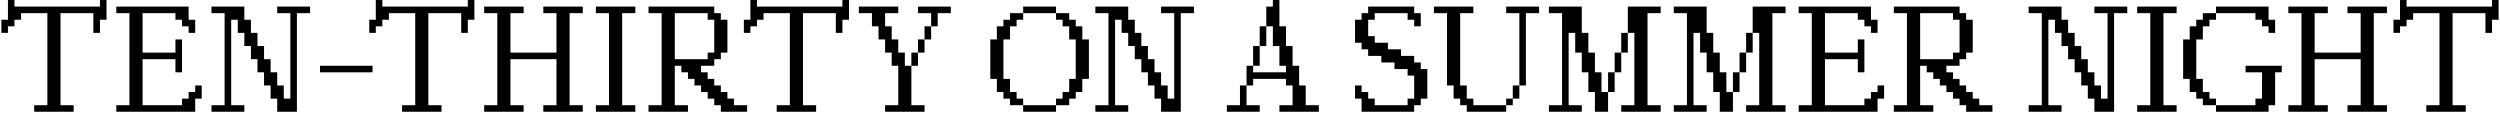 <svg width="1080" height="49" viewBox="0 0 1080 49" fill="none" xmlns="http://www.w3.org/2000/svg">
<path d="M31.82 48.275V45.45H26.134V5.686H40.331V14.197H43.173V8.528H46.016V0H43.173V2.843H6.252V0H3.427V8.528H0.601V14.197H3.427V11.371H6.252V8.528H9.095V5.686H20.466V45.45H14.78V48.275H31.82Z" fill="black"/>
<path d="M84.324 48.275V42.607H87.15V36.921H84.324V39.764H81.481V42.607H78.639V45.45H61.599V25.568H75.796V31.236H78.639V17.039H75.796V22.725H61.599V5.686H75.796V8.528H78.639V11.371H81.481V14.197H84.324V8.528H81.481V2.843H50.246V5.686H55.914V45.45H50.246V48.275H84.324Z" fill="black"/>
<path d="M105.558 48.275V45.45H99.873V8.528H102.716V14.197H105.558V19.882H108.401V25.568H111.227V31.236H114.069V36.921H116.912V42.607H119.755V48.275H128.266V5.686H133.951V2.843H119.755V5.686H125.44V42.607H122.598V36.921H119.755V31.236H116.912V25.568H114.069V19.882H111.227V14.197H108.401V8.528H105.558V2.843H91.362V5.686H97.03V45.45H91.362V48.275H105.558Z" fill="black"/>
<path d="M160.94 31.236V28.41H138.233V31.236H160.94Z" fill="black"/>
<path d="M190.738 48.275V45.45H185.052V5.686H199.249V14.197H202.091V8.528H204.934V0H202.091V2.843H165.17V0H162.344V8.528H159.519V14.197H162.344V11.371H165.17V8.528H168.013V5.686H179.384V45.45H173.698V48.275H190.738Z" fill="black"/>
<path d="M226.203 48.275V45.45H220.517V25.568H240.399V45.45H234.714V48.275H251.753V45.45H246.068V5.686H251.753V2.843H234.714V5.686H240.399V22.725H220.517V5.686H226.203V2.843H209.164V5.686H214.832V45.45H209.164V48.275H226.203Z" fill="black"/>
<path d="M274.461 48.275V45.45H268.775V5.686H274.461V2.843H257.421V5.686H263.09V45.45H257.421V48.275H274.461Z" fill="black"/>
<path d="M297.203 48.275V45.45H291.517V28.41H294.36V31.236H297.203V34.079H300.028V36.921H302.871V39.764H305.714V42.607H308.557V45.45H311.399V48.275H322.753V45.45H317.068V42.607H314.242V39.764H311.399V36.921H308.557V34.079H305.714V31.236H302.871V28.41H308.557V25.568H311.399V22.725H314.242V8.528H311.399V5.686H308.557V2.843H280.164V5.686H285.832V45.45H280.164V48.275H297.203ZM291.517 25.568V5.686H305.714V8.528H308.557V22.725H305.714V25.568H291.517Z" fill="black"/>
<path d="M352.568 48.275V45.45H346.882V5.686H361.079V14.197H363.921V8.528H366.764V0H363.921V2.843H327V0H324.175V8.528H321.349V14.197H324.175V11.371H327V8.528H329.843V5.686H341.214V45.45H335.528V48.275H352.568Z" fill="black"/>
<path d="M399.404 48.275V45.45H393.719V28.41H390.893V22.725H388.05V17.039H385.208V11.371H382.365V5.686H388.05V2.843H371.028V5.686H376.679V11.371H379.522V17.039H382.365V22.725H385.208V28.41H388.05V45.45H382.365V48.275H399.404ZM405.09 11.371V5.686H410.758V2.843H396.561V5.686H402.247V11.371H405.09ZM402.247 17.039V11.371H399.404V17.039H402.247ZM399.404 22.725V17.039H396.561V22.725H399.404ZM396.561 28.41V22.725H393.719V28.41H396.561Z" fill="black"/>
<path d="M456.208 5.686V2.843H442.011V5.686H456.208ZM442.011 45.45V42.607H439.168V39.764H436.325V34.079H433.483V17.039H436.325V11.371H439.168V8.528H442.011V5.686H436.325V8.528H433.483V11.371H430.64V17.039H427.814V34.079H430.64V39.764H433.483V42.607H436.325V45.45H442.011ZM461.893 45.45V42.607H464.719V39.764H467.561V34.079H470.404V17.039H467.561V11.371H464.719V8.528H461.893V5.686H456.208V8.528H459.05V11.371H461.893V17.039H464.719V34.079H461.893V39.764H459.05V42.607H456.208V45.45H461.893ZM456.208 48.275V45.45H442.011V48.275H456.208Z" fill="black"/>
<path d="M487.391 48.275V45.45H481.706V8.528H484.549V14.197H487.391V19.882H490.234V25.568H493.06V31.236H495.902V36.921H498.745V42.607H501.588V48.275H510.099V5.686H515.784V2.843H501.588V5.686H507.273V42.607H504.431V36.921H501.588V31.236H498.745V25.568H495.902V19.882H493.06V14.197H490.234V8.528H487.391V2.843H473.195V5.686H478.863V45.45H473.195V48.275H487.391Z" fill="black"/>
<path d="M569.745 48.275V45.45H564.077V36.921H561.234V28.41H558.391V19.882H555.549V11.371H552.706V0H549.88V2.843H547.038V11.371H549.88V19.882H552.706V28.41H555.549V31.236H541.352V28.41H538.509V36.921H541.352V34.079H555.549V36.921H558.391V45.45H552.706V48.275H569.745ZM547.038 19.882V11.371H544.195V19.882H547.038ZM544.195 28.41V19.882H541.352V28.41H544.195ZM544.195 48.275V45.45H538.509V36.921H535.667V45.45H530.016V48.275H544.195Z" fill="black"/>
<path d="M610.931 48.275V45.45H613.773V42.607H616.616V29.832H613.773V26.989H610.931V24.146H605.245V21.303H599.577V18.461H593.891V15.618H591.049V8.528H593.891V5.686H608.088V8.528H610.931V11.371H613.773V5.686H610.931V2.843H591.049V5.686H588.206V8.528H585.38V18.461H588.206V21.303H591.049V24.146H596.734V26.989H602.42V29.832H608.088V32.657H610.931V42.607H608.088V45.45H593.891V42.607H591.049V39.764H588.206V36.921H585.38V42.607H588.206V48.275H610.931Z" fill="black"/>
<path d="M650.677 48.275V45.45H636.481V42.607H633.638V36.921H630.795V5.686H636.481V2.843H619.459V5.686H625.11V36.921H627.953V42.607H630.795V45.45H633.638V48.275H650.677ZM659.188 36.921V5.686H664.874V2.843H650.677V5.686H656.363V36.921H659.188ZM656.363 42.607V36.921H653.52V42.607H656.363ZM653.52 45.45V42.607H650.677V45.45H653.52Z" fill="black"/>
<path d="M683.335 48.275V45.45H677.649V14.197H680.492V22.725H683.335V31.236H686.177V39.764H689.003V48.275H694.688V39.764H691.846V31.236H689.003V22.725H686.177V14.197H683.335V2.843H669.138V5.686H674.806V45.45H669.138V48.275H683.335ZM717.413 48.275V45.45H711.728V5.686H717.413V2.843H703.217V14.197H706.042V45.45H700.374V48.275H717.413ZM703.217 22.725V14.197H700.374V22.725H703.217ZM700.374 31.236V22.725H697.531V31.236H700.374ZM697.531 39.764V31.236H694.688V39.764H697.531Z" fill="black"/>
<path d="M737.278 48.275V45.45H731.593V14.197H734.435V22.725H737.278V31.236H740.121V39.764H742.946V48.275H748.632V39.764H745.789V31.236H742.946V22.725H740.121V14.197H737.278V2.843H723.082V5.686H728.75V45.45H723.082V48.275H737.278ZM771.357 48.275V45.45H765.671V5.686H771.357V2.843H757.16V14.197H759.986V45.45H754.317V48.275H771.357ZM757.16 22.725V14.197H754.317V22.725H757.16ZM754.317 31.236V22.725H751.475V31.236H754.317ZM751.475 39.764V31.236H748.632V39.764H751.475Z" fill="black"/>
<path d="M811.104 48.275V42.607H813.929V36.921H811.104V39.764H808.261V42.607H805.418V45.45H788.379V25.568H802.575V31.236H805.418V17.039H802.575V22.725H788.379V5.686H802.575V8.528H805.418V11.371H808.261V14.197H811.104V8.528H808.261V2.843H777.025V5.686H782.693V45.45H777.025V48.275H811.104Z" fill="black"/>
<path d="M835.18 48.275V45.45H829.495V28.41H832.338V31.236H835.18V34.079H838.006V36.921H840.849V39.764H843.691V42.607H846.534V45.45H849.377V48.275H860.731V45.45H855.045V42.607H852.22V39.764H849.377V36.921H846.534V34.079H843.691V31.236H840.849V28.41H846.534V25.568H849.377V22.725H852.22V8.528H849.377V5.686H846.534V2.843H818.141V5.686H823.809V45.45H818.141V48.275H835.18ZM829.495 25.568V5.686H843.691V8.528H846.534V22.725H843.691V25.568H829.495Z" fill="black"/>
<path d="M890.58 48.275V45.45H884.894V8.528H887.737V14.197H890.58V19.882H893.423V25.568H896.248V31.236H899.091V36.921H901.934V42.607H904.776V48.275H913.287V5.686H918.973V2.843H904.776V5.686H910.462V42.607H907.619V36.921H904.776V31.236H901.934V25.568H899.091V19.882H896.248V14.197H893.423V8.528H890.58V2.843H876.383V5.686H882.052V45.45H876.383V48.275H890.58Z" fill="black"/>
<path d="M940.294 48.275V45.45H934.608V5.686H940.294V2.843H923.254V5.686H928.923V45.45H923.254V48.275H940.294Z" fill="black"/>
<path d="M982.866 14.197V8.528H980.023V2.843H957.316V5.686H974.355V8.528H977.198V11.371H980.023V14.197H982.866ZM957.316 45.45V42.607H954.473V39.764H951.63V34.079H948.787V17.039H951.63V11.371H954.473V8.528H957.316V5.686H951.63V8.528H948.787V11.371H945.945V17.039H943.119V34.079H945.945V39.764H948.787V42.607H951.63V45.45H957.316ZM980.023 48.275V45.45H982.866V31.236H985.709V28.41H970.091V31.236H977.198V42.607H974.355V45.45H957.316V48.275H980.023Z" fill="black"/>
<path d="M1005.61 48.275V45.45H999.923V25.568H1019.8V45.45H1014.12V48.275H1031.16V45.45H1025.47V5.686H1031.16V2.843H1014.12V5.686H1019.8V22.725H999.923V5.686H1005.61V2.843H988.569V5.686H994.237V45.45H988.569V48.275H1005.61Z" fill="black"/>
<path d="M1065.2 48.275V45.45H1059.52V5.686H1073.71V14.197H1076.56V8.528H1079.4V0H1076.56V2.843H1039.63V0H1036.81V8.528H1033.98V14.197H1036.81V11.371H1039.63V8.528H1042.48V5.686H1053.85V45.45H1048.16V48.275H1065.2Z" fill="black"/>
</svg>
